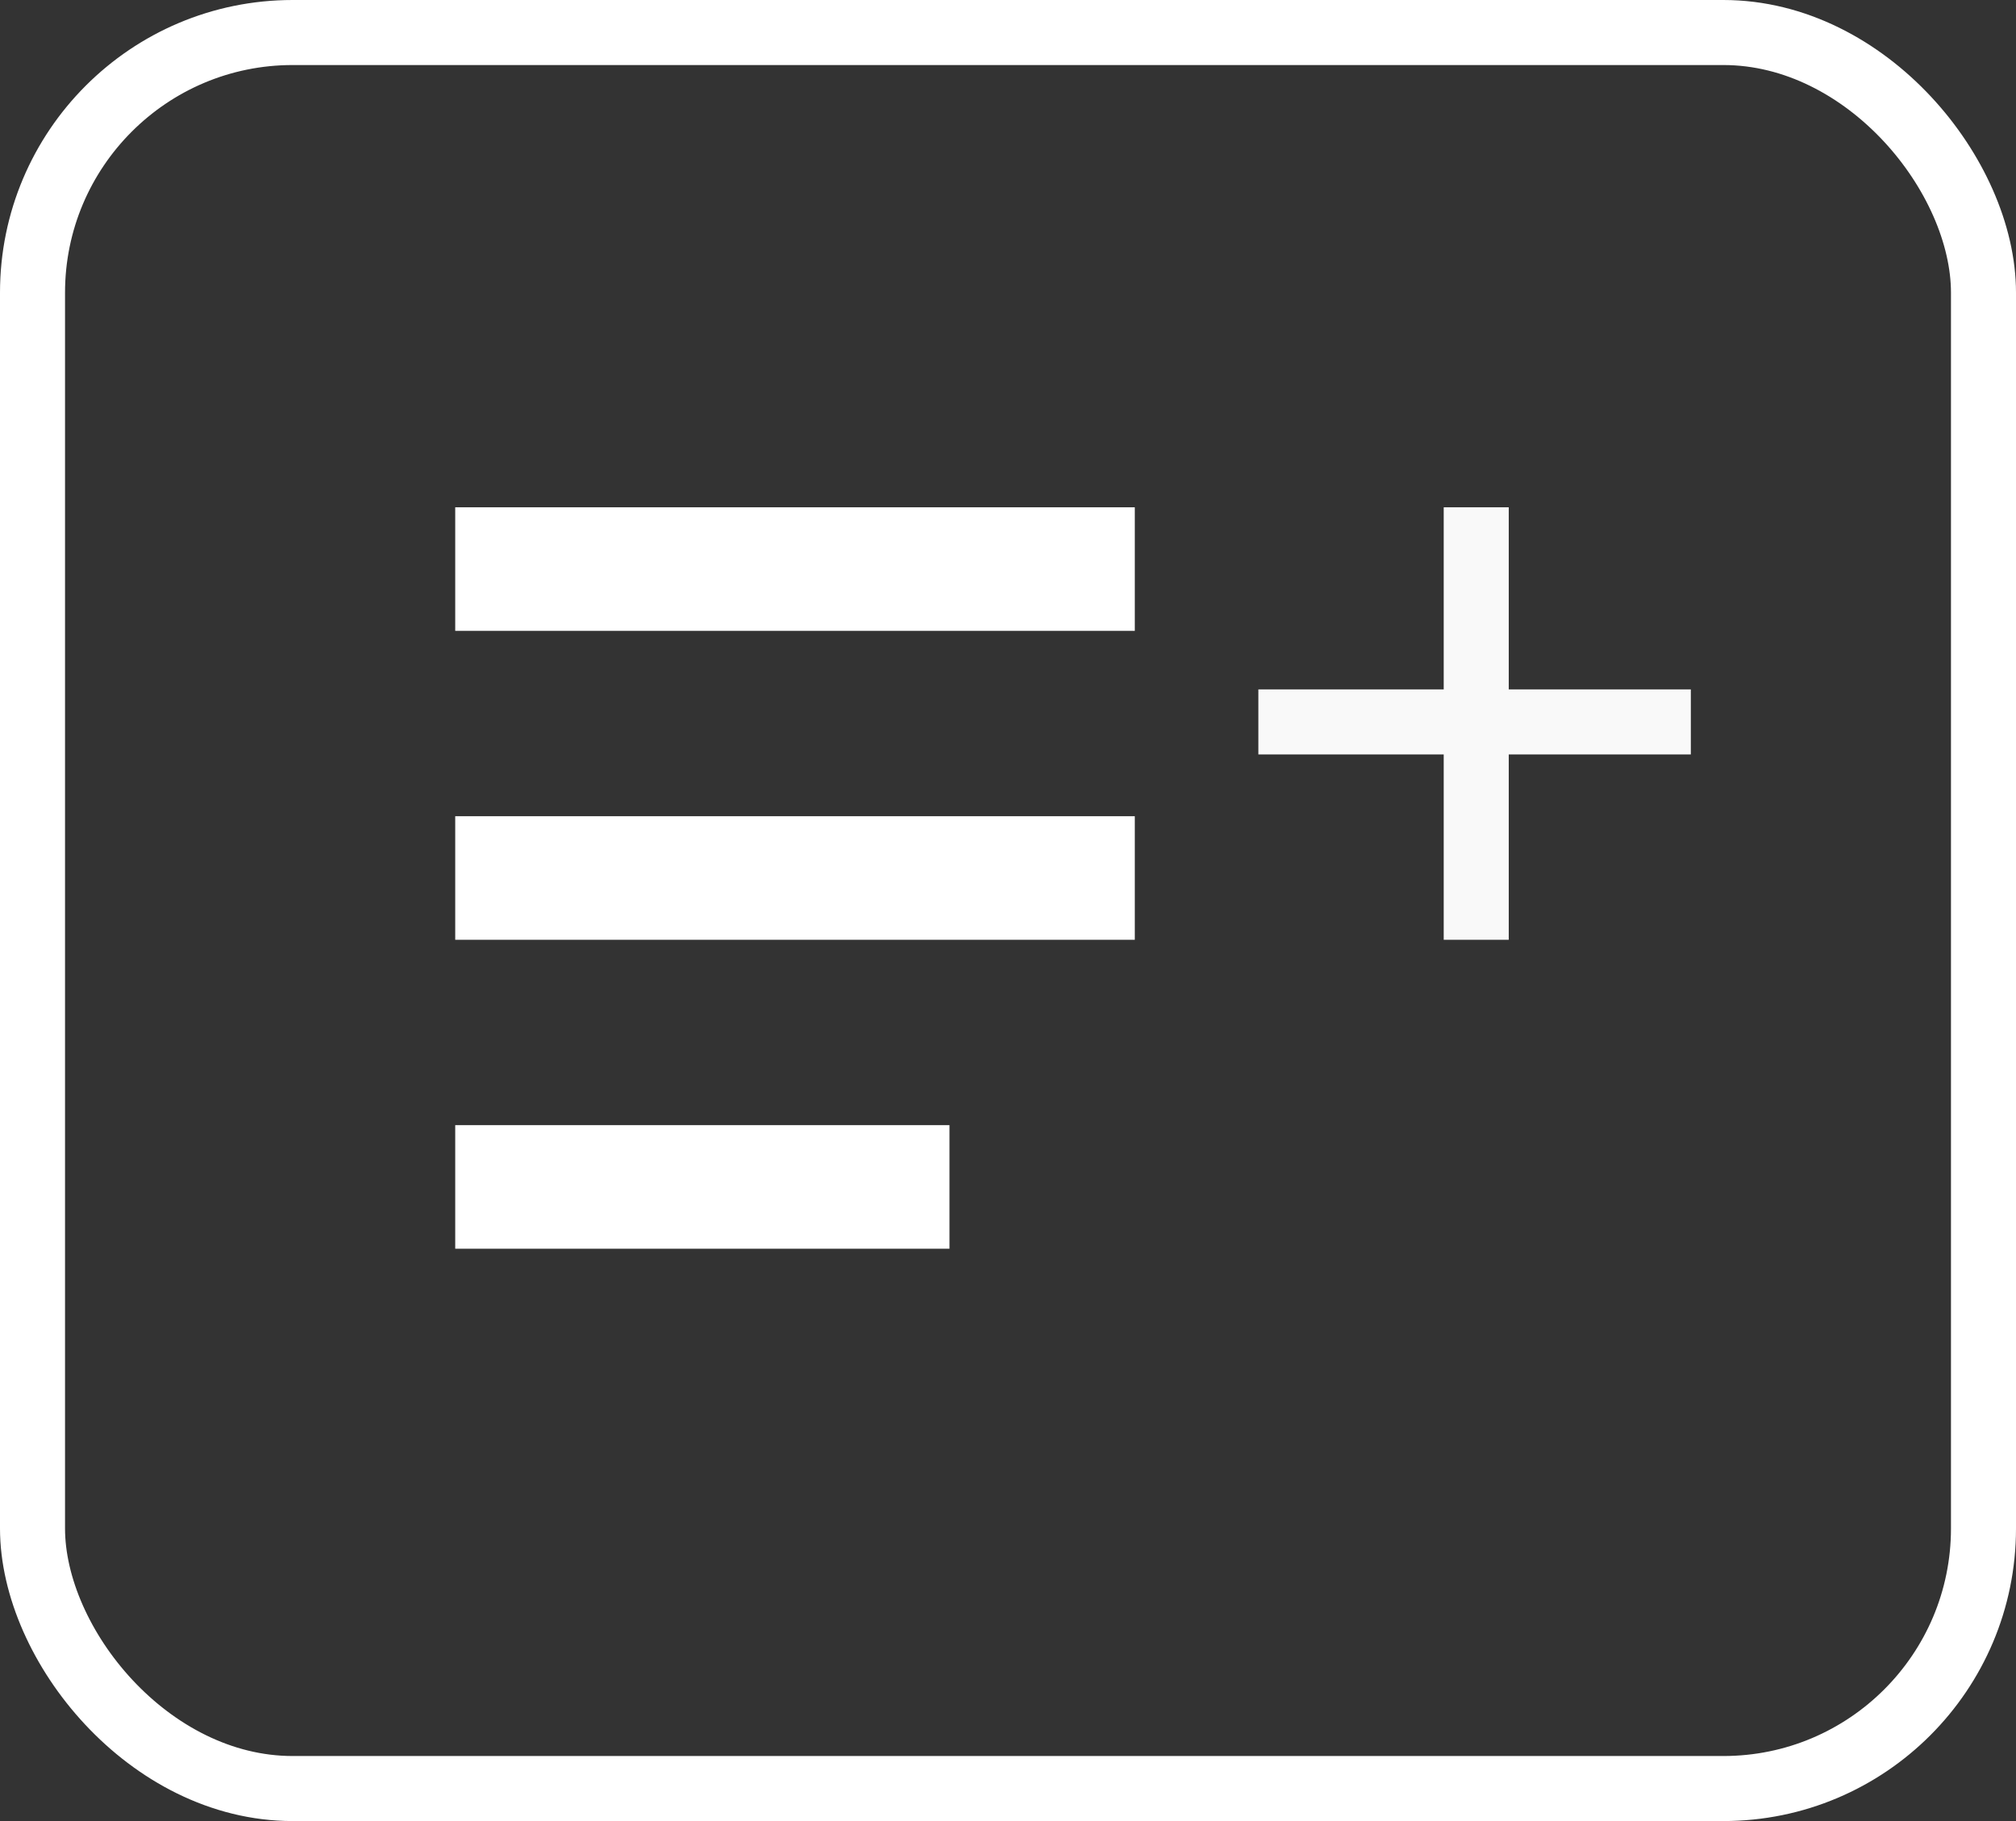 <?xml version="1.0" encoding="UTF-8"?>
<svg width="31px" height="28px" viewBox="0 0 31 28" version="1.1" xmlns="http://www.w3.org/2000/svg" xmlns:xlink="http://www.w3.org/1999/xlink">
    <rect x="0" y="0" width="31" height="28" fill="#333333" stroke="none"/>
    <!-- Generator: Sketch 50.2 (55047) - http://www.bohemiancoding.com/sketch -->
    <title>Group</title>
    <desc>Created with Sketch.</desc>
    <defs></defs>
    <g id="Images-for-lessons" stroke="none" stroke-width="1" fill="none" fill-rule="evenodd">
        <g id="Artboard" transform="translate(-10, -18)">
            <g id="Group" transform="translate(10, 18)">
                <g id="Icon-/-note-/-white" transform="translate(7, 4)">
                    <g id="Group-2" transform="translate(0, 3.8)">
                        <rect id="Rectangle-13" fill="#FFFFFF" x="0" y="4.75" width="10.45" height="1.9"></rect>
                        <rect id="Rectangle-13-Copy" fill="#FFFFFF" x="0" y="0" width="10.45" height="1.9"></rect>
                        <rect id="Rectangle-2-Copy-2" fill="#FFFFFF" x="0" y="9.5" width="7.6" height="1.9"></rect>
                        <rect id="Rectangle-3" fill="#F9F9F9" x="15.2" y="0" width="1" height="6.65"></rect>
                        <rect id="Rectangle-3-Copy" fill="#F9F9F9" transform="translate(15.675, 3.325) rotate(-90) translate(-15.675, -3.325) " x="15.2" y="0" width="1" height="6.65"></rect>
                    </g>
                </g>
                <rect id="Rectangle" stroke="#FFFFFF" x="0.5" y="0.5" width="30" height="27" rx="4"></rect>
            </g>
        </g>
    </g>
</svg>